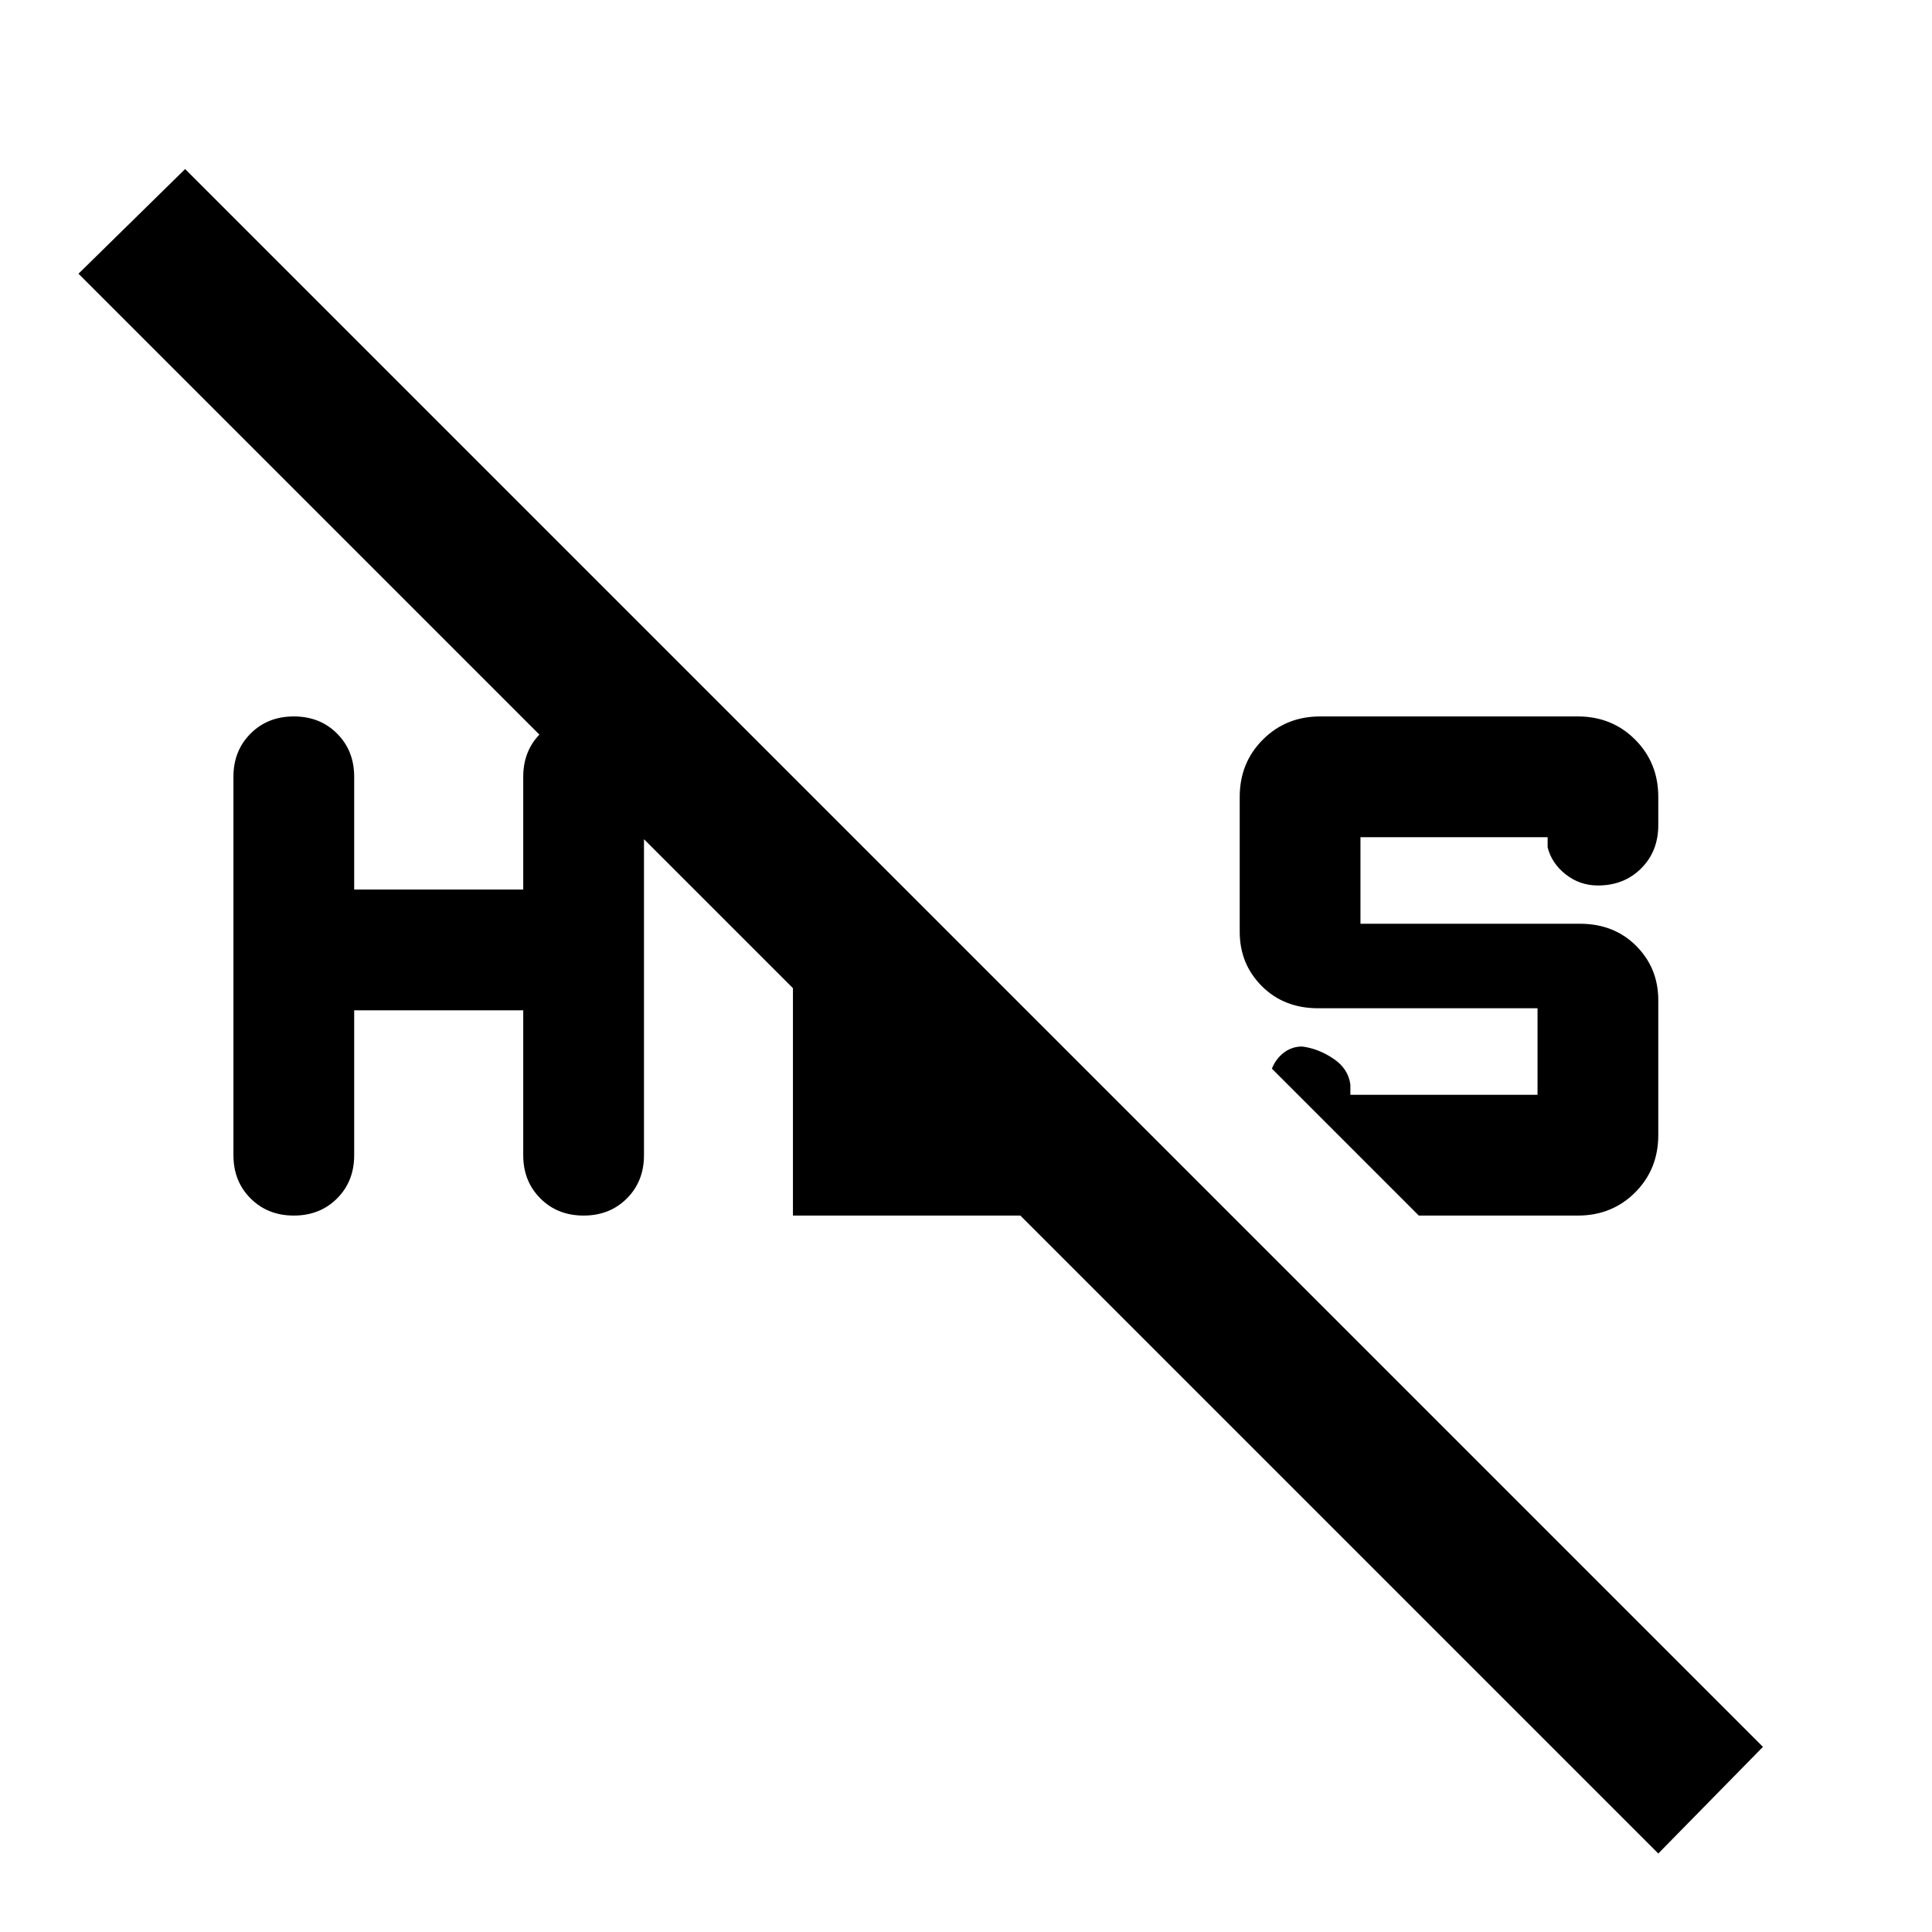 <svg xmlns="http://www.w3.org/2000/svg" height="40" width="40"><path d="m29.375 25.167-3.042-3.042q.084-.208.25-.333.167-.125.375-.125.334.041.646.25.313.208.354.541v.209h3.875v-1.792h-4.541q-.709 0-1.167-.458-.458-.459-.458-1.125V16.5q0-.708.479-1.187.479-.48 1.187-.48h5.334q.708 0 1.187.48.479.479.479 1.187v.583q0 .542-.354.896t-.896.354q-.375 0-.666-.229-.292-.229-.375-.562v-.209h-3.875v1.792h4.541q.709 0 1.167.458.458.459.458 1.125V23.5q0 .708-.479 1.188-.479.479-1.187.479Zm-23.292 0q-.541 0-.895-.355-.355-.354-.355-.895v-7.834q0-.541.355-.895.354-.355.895-.355.542 0 .896.355.354.354.354.895v2.334h3.5v-2.334q0-.541.355-.895.354-.355.895-.355.542 0 .896.355.354.354.354.895v7.834q0 .541-.354.895-.354.355-.896.355-.541 0-.895-.355-.355-.354-.355-.895v-3h-3.5v3q0 .541-.354.895-.354.355-.896.355Zm28.25 13.208L1.625 5.667 3.833 3.5 36.5 36.167ZM16.417 25.167v-6.959l2.458 2.5v1.959h1.958l2.5 2.5Z"/></svg>